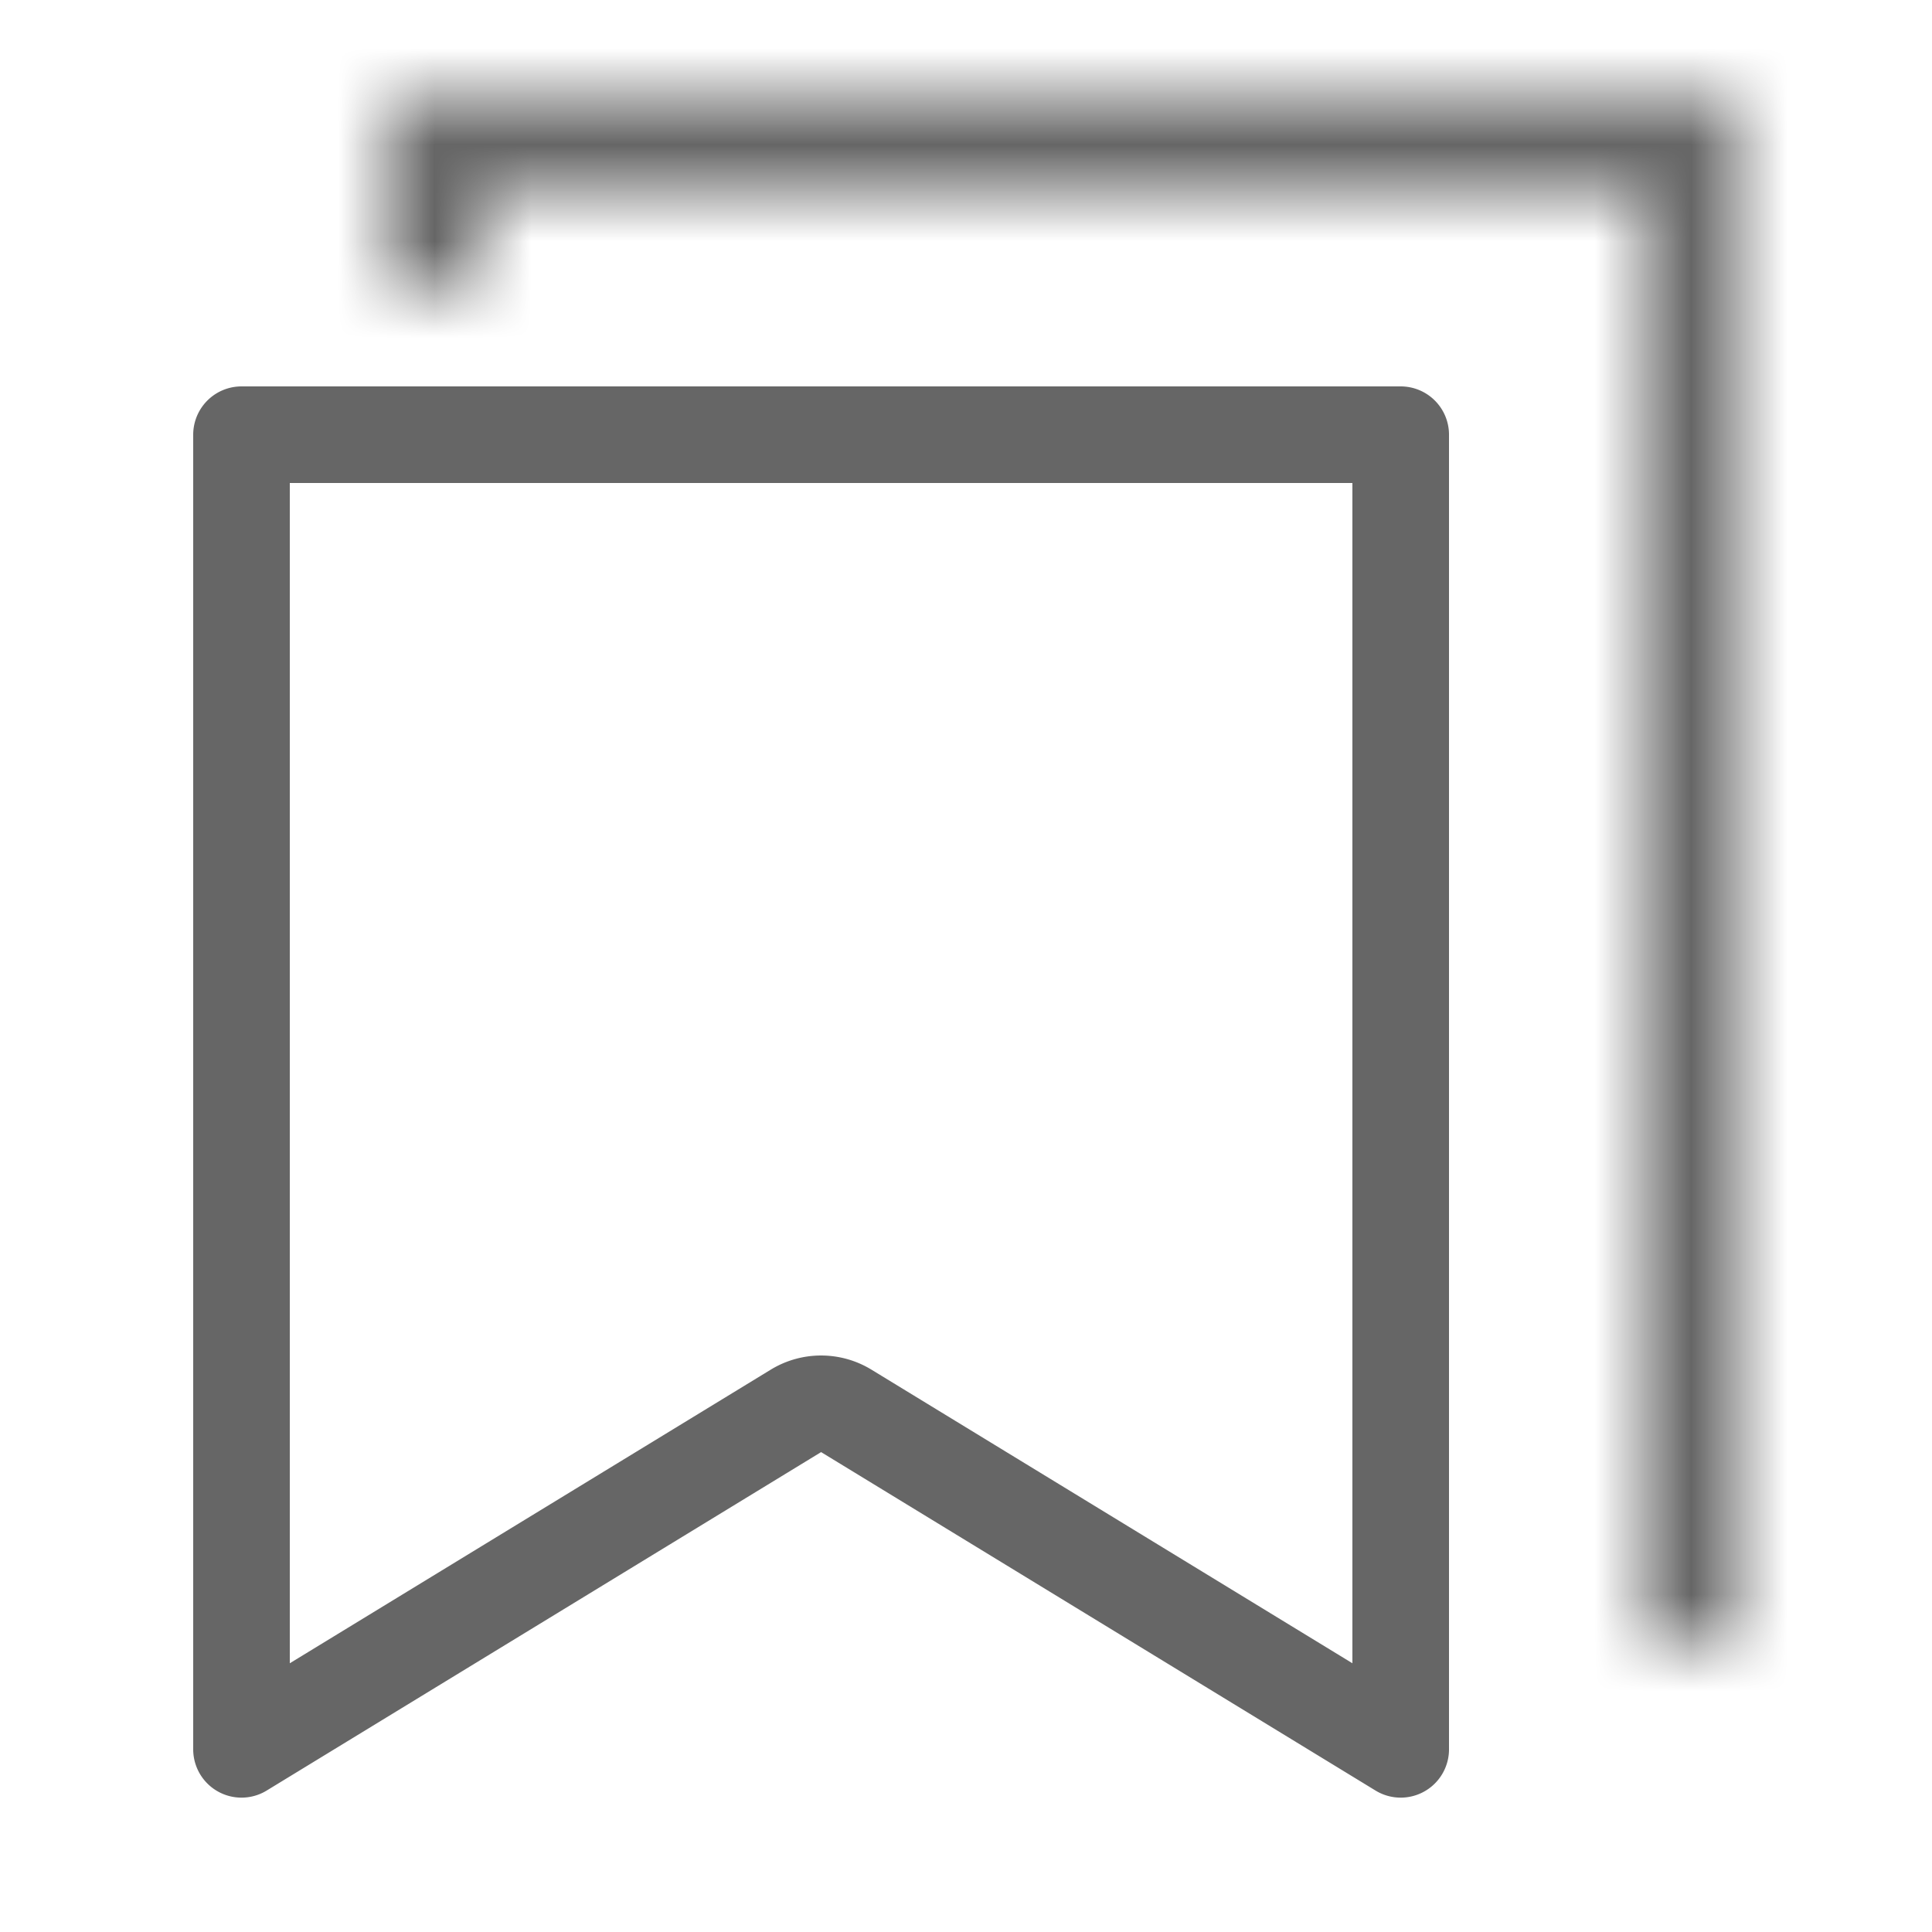<svg width="20" height="20" viewBox="0 0 20 20" fill="none" xmlns="http://www.w3.org/2000/svg"><path d="M8.24 14.605L2.5 18.109V4.5h12v13.609l-5.74-3.504a.5.5 0 00-.52 0z" stroke="#666" stroke-linejoin="round"/><mask id="icons-library_svg__a" fill="#fff"><path fill-rule="evenodd" clip-rule="evenodd" d="M4 3h1V2h12v15h1V1H4v2z"/></mask><path d="M4 3H3a1 1 0 001 1V3zm1 0v1a1 1 0 001-1H5zm0-1V1a1 1 0 00-1 1h1zm12 0h1a1 1 0 00-1-1v1zm0 15h-1a1 1 0 001 1v-1zm1 0v1a1 1 0 001-1h-1zm0-16h1a1 1 0 00-1-1v1zM4 1V0a1 1 0 00-1 1h1zm0 3h1V2H4v2zm2-1V2H4v1h2zM5 3h12V1H5v2zm11-1v14h2V2h-2zm0 14v1h2v-1h-2zm1 2h1v-2h-1v2zm2-1v-1h-2v1h2zm0-1V2h-2v14h2zm0-14V1h-2v1h2zm-1-2h-1v2h1V0zm-1 0H5v2h12V0zM5 0H4v2h1V0zM3 1v1h2V1H3zm0 1v1h2V2H3z" fill="#666" mask="url(#icons-library_svg__a)"/></svg>